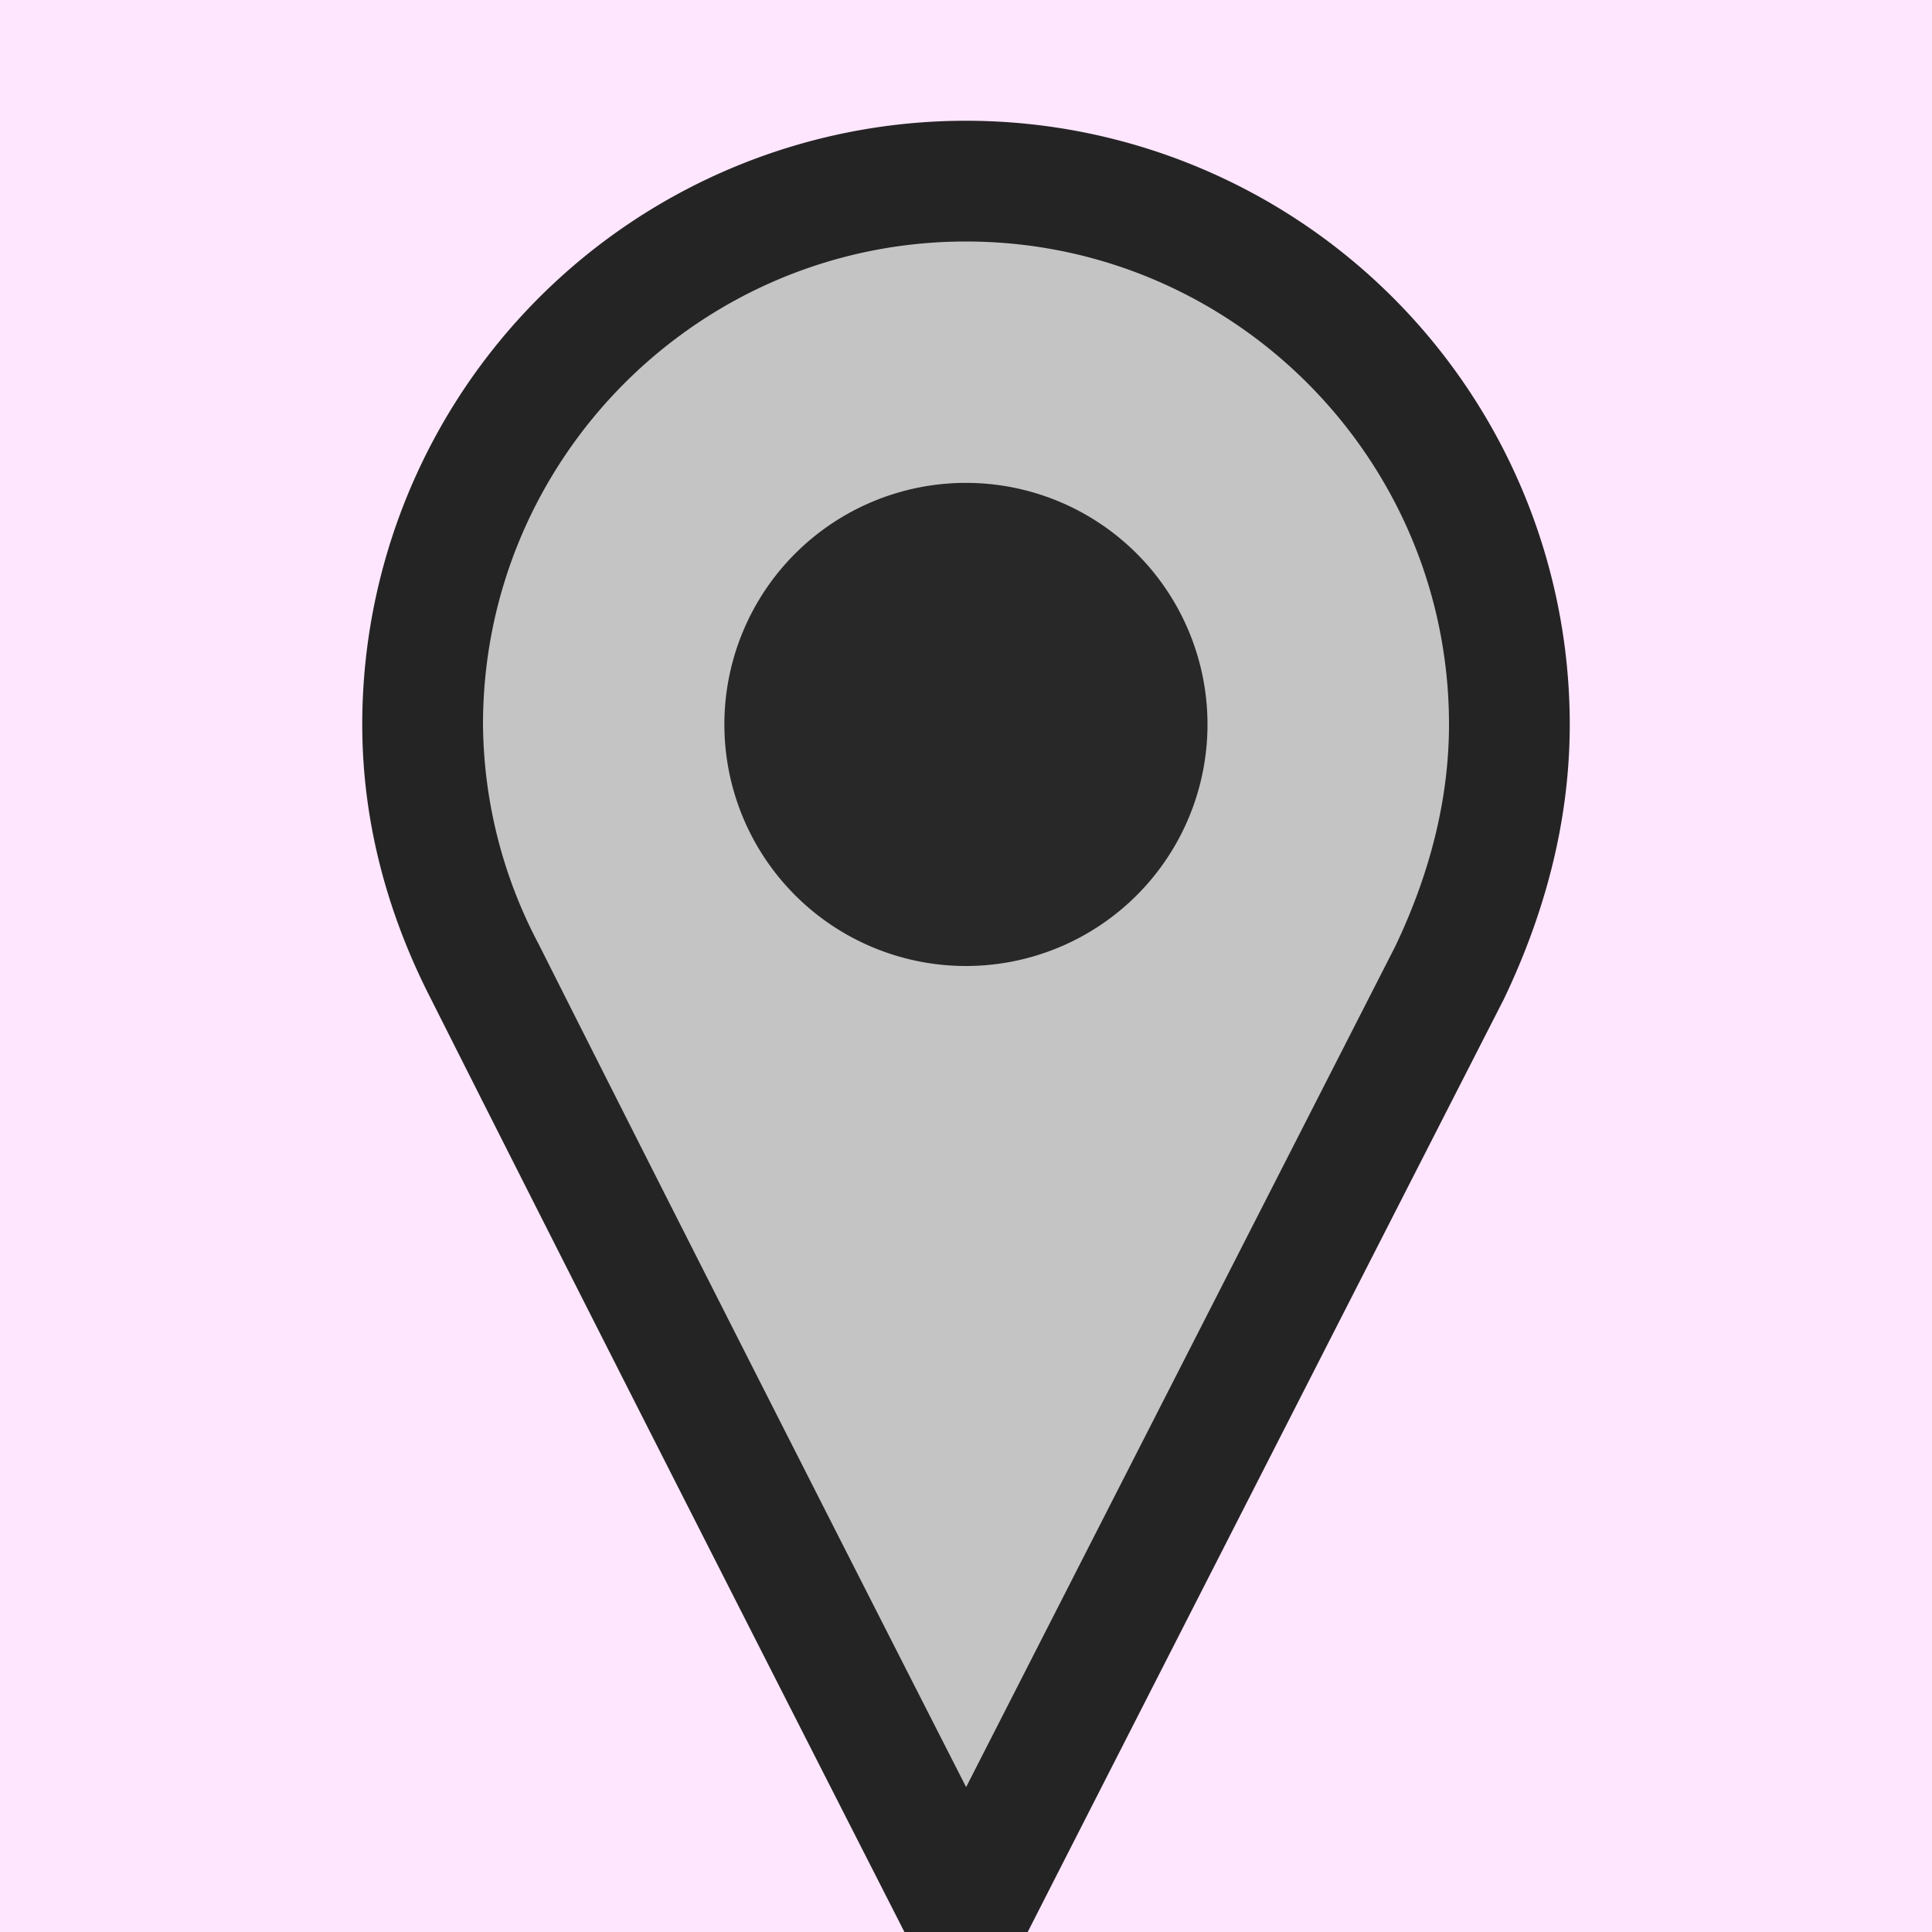 <svg ti:v="1" width="16" height="16" viewBox="0 0 16 16" xmlns="http://www.w3.org/2000/svg" xmlns:ti="urn:schemas-jetbrains-com:tisvg"><rect x="0" y="0" width="16" height="16" fill="#808080" stroke="none"/><rect id="frame" width="16" height="16" fill="none"/><g fill-rule="evenodd"><path d="M16 16H0V0h16v16z" fill="#FFE6FF"/><path d="M7.49 16h1.021c.86-1.688 2.639-5.173 3.945-7.729C12.783 7.586 13 6.822 13 6A5 5 0 1 0 3 6c0 .822.217 1.586.568 2.271C4.855 10.827 6.63 14.312 7.49 16z" fill="#242424"/><path d="M8.001 14.8c-.936-1.836-2.423-4.761-3.539-6.979A3.953 3.953 0 0 1 4 6c0-2.206 1.794-4 4-4s4 1.794 4 4c0 .601-.15 1.22-.446 1.839L8.001 14.8z" fill="#C4C4C4"/><path d="M10 6a2 2 0 1 1-4.001-.001A2 2 0 0 1 10 6z" fill="#282828"/></g></svg>